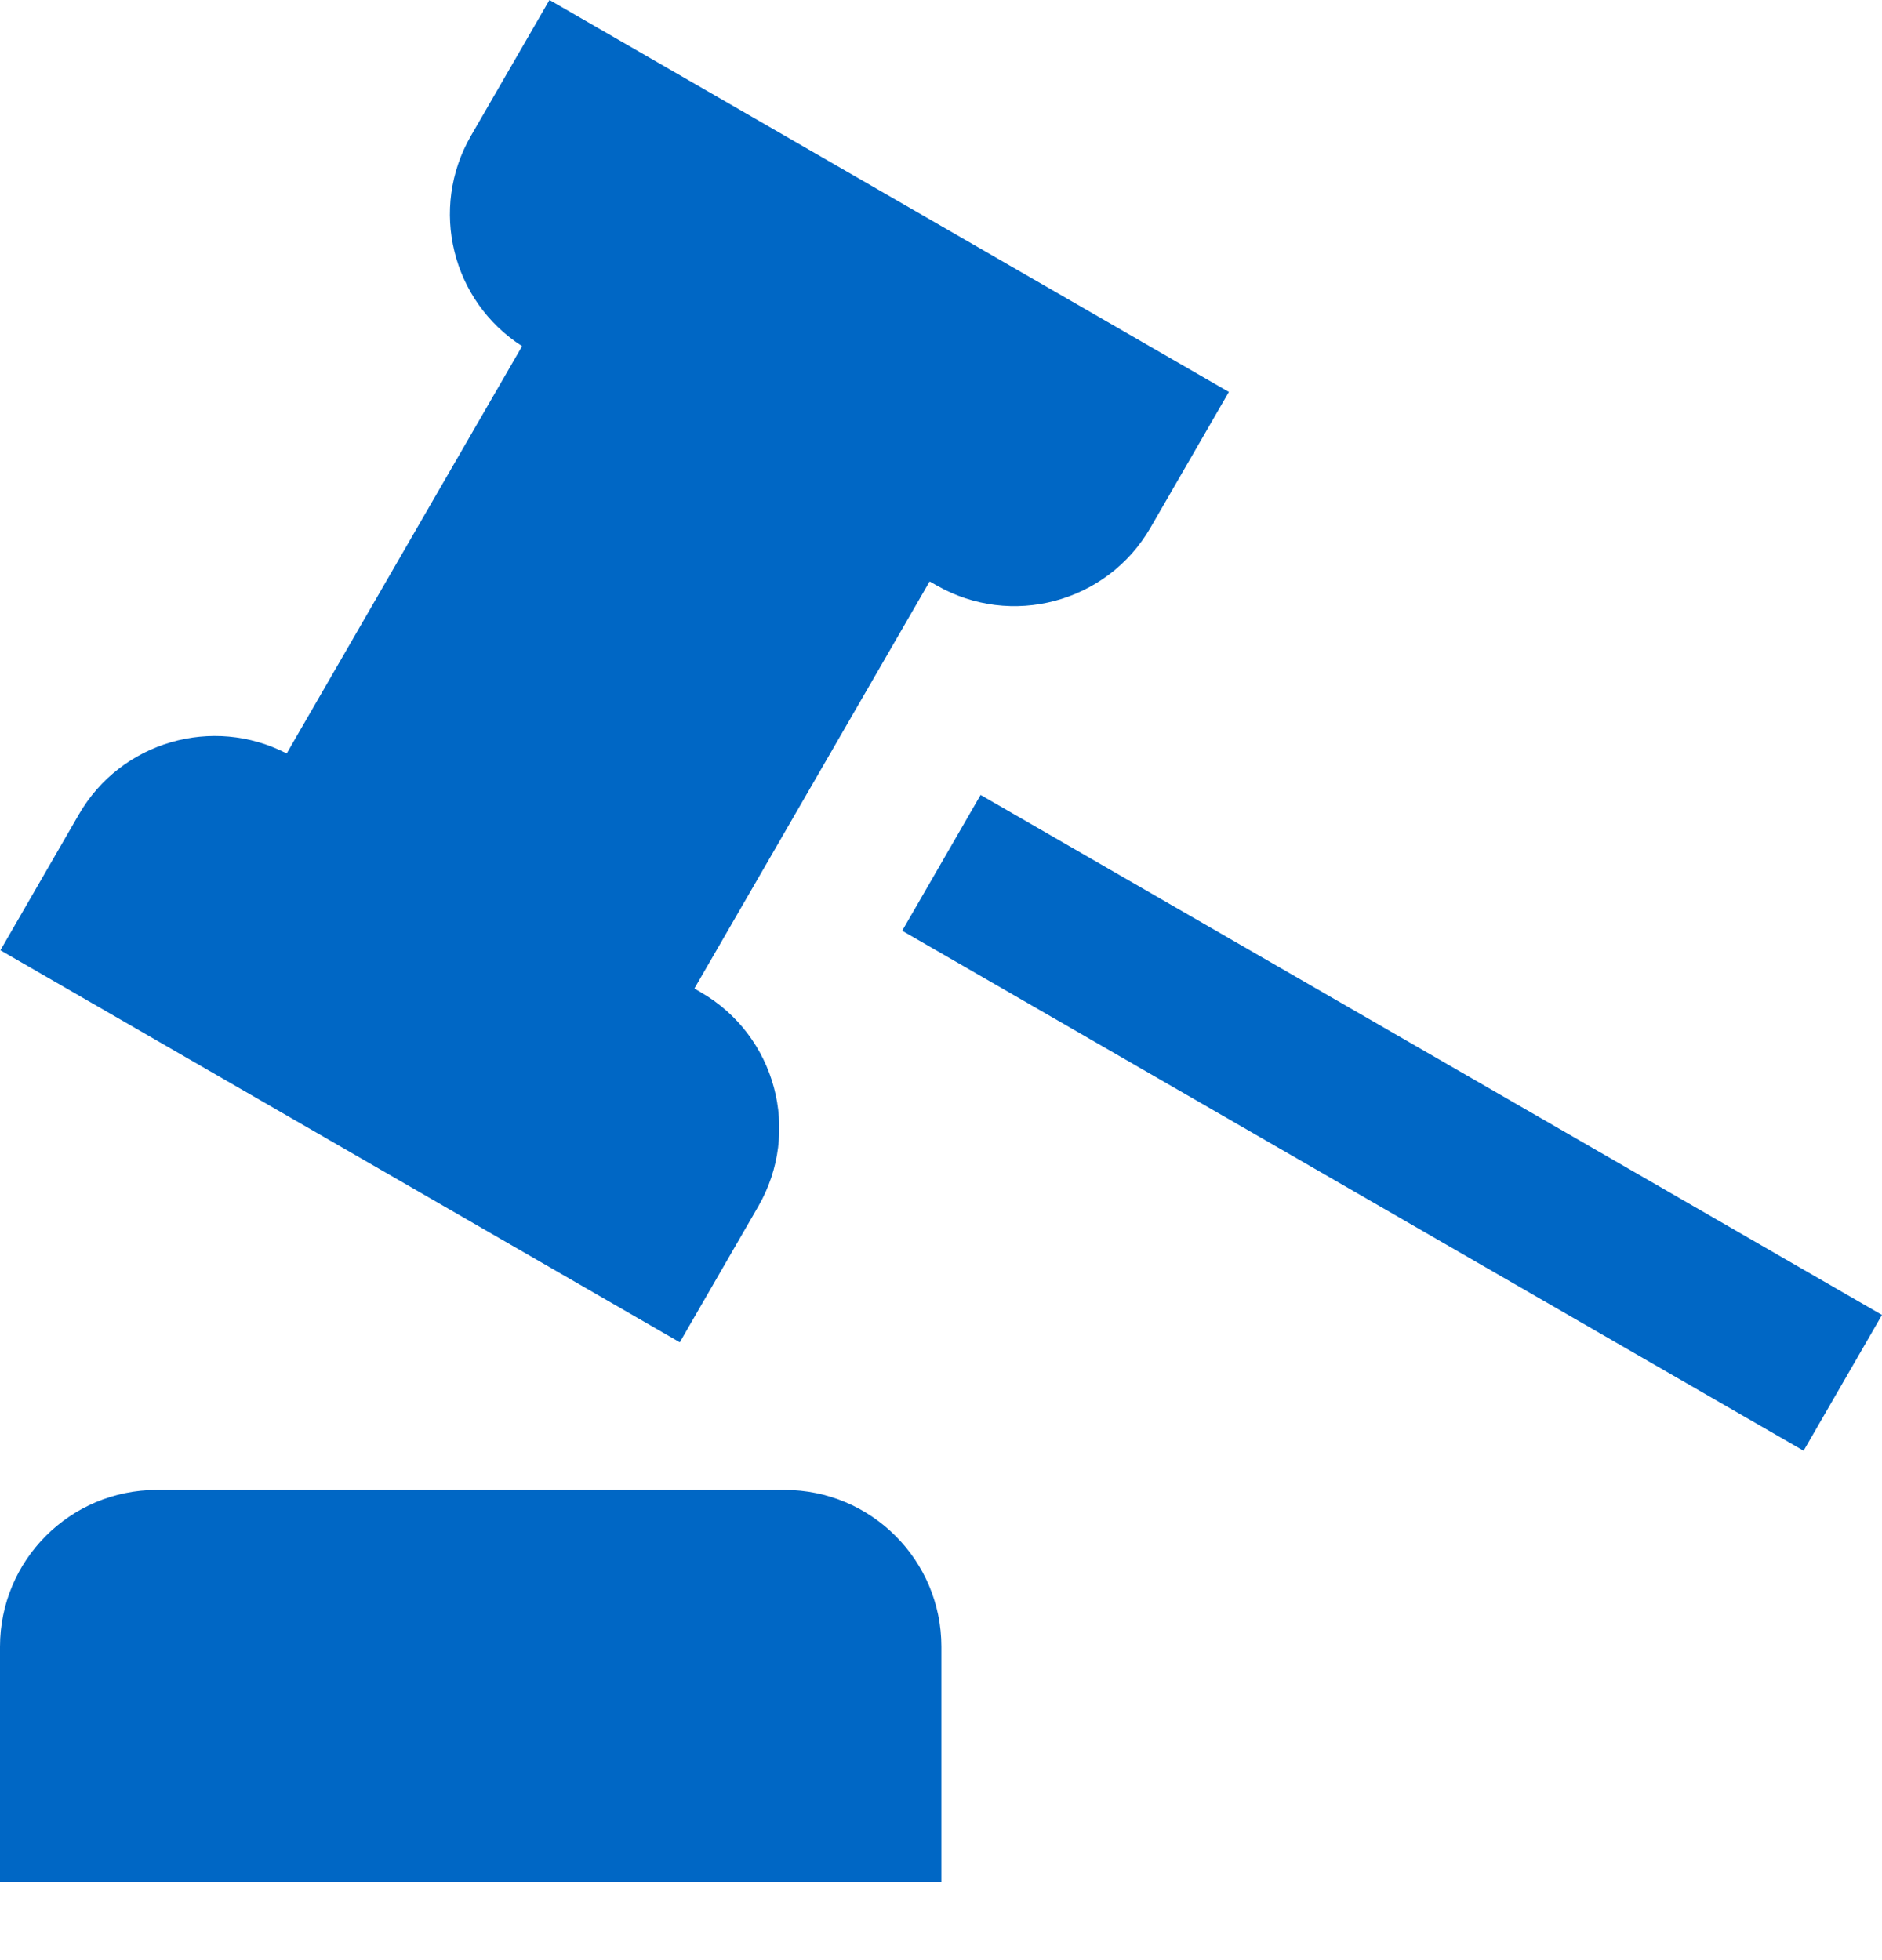 <svg id="LawFilledBlue" width="24" height="25" viewBox="0 0 24 25" fill="none" xmlns="http://www.w3.org/2000/svg">
<path fill-rule="evenodd" clip-rule="evenodd" d="M11.938 7.463C12.894 8.015 14.118 7.687 14.671 6.731L15.671 4.999L7.007 0L6.006 1.732C5.469 2.661 5.763 3.842 6.658 4.415L3.656 9.61C2.713 9.122 1.543 9.458 1.006 10.387L0.005 12.12L8.669 17.12L9.669 15.388C10.222 14.431 9.894 13.208 8.937 12.656L8.855 12.608L11.855 7.416L11.938 7.463ZM0 21.003C0 19.898 0.895 19.003 2 19.003H10.005C11.109 19.003 12.005 19.898 12.005 21.003V24.001H0V21.003ZM11.505 11.871L23 18.503L24 16.771L12.505 10.139L11.505 11.871Z" fill="#0067C5"/>
</svg>
